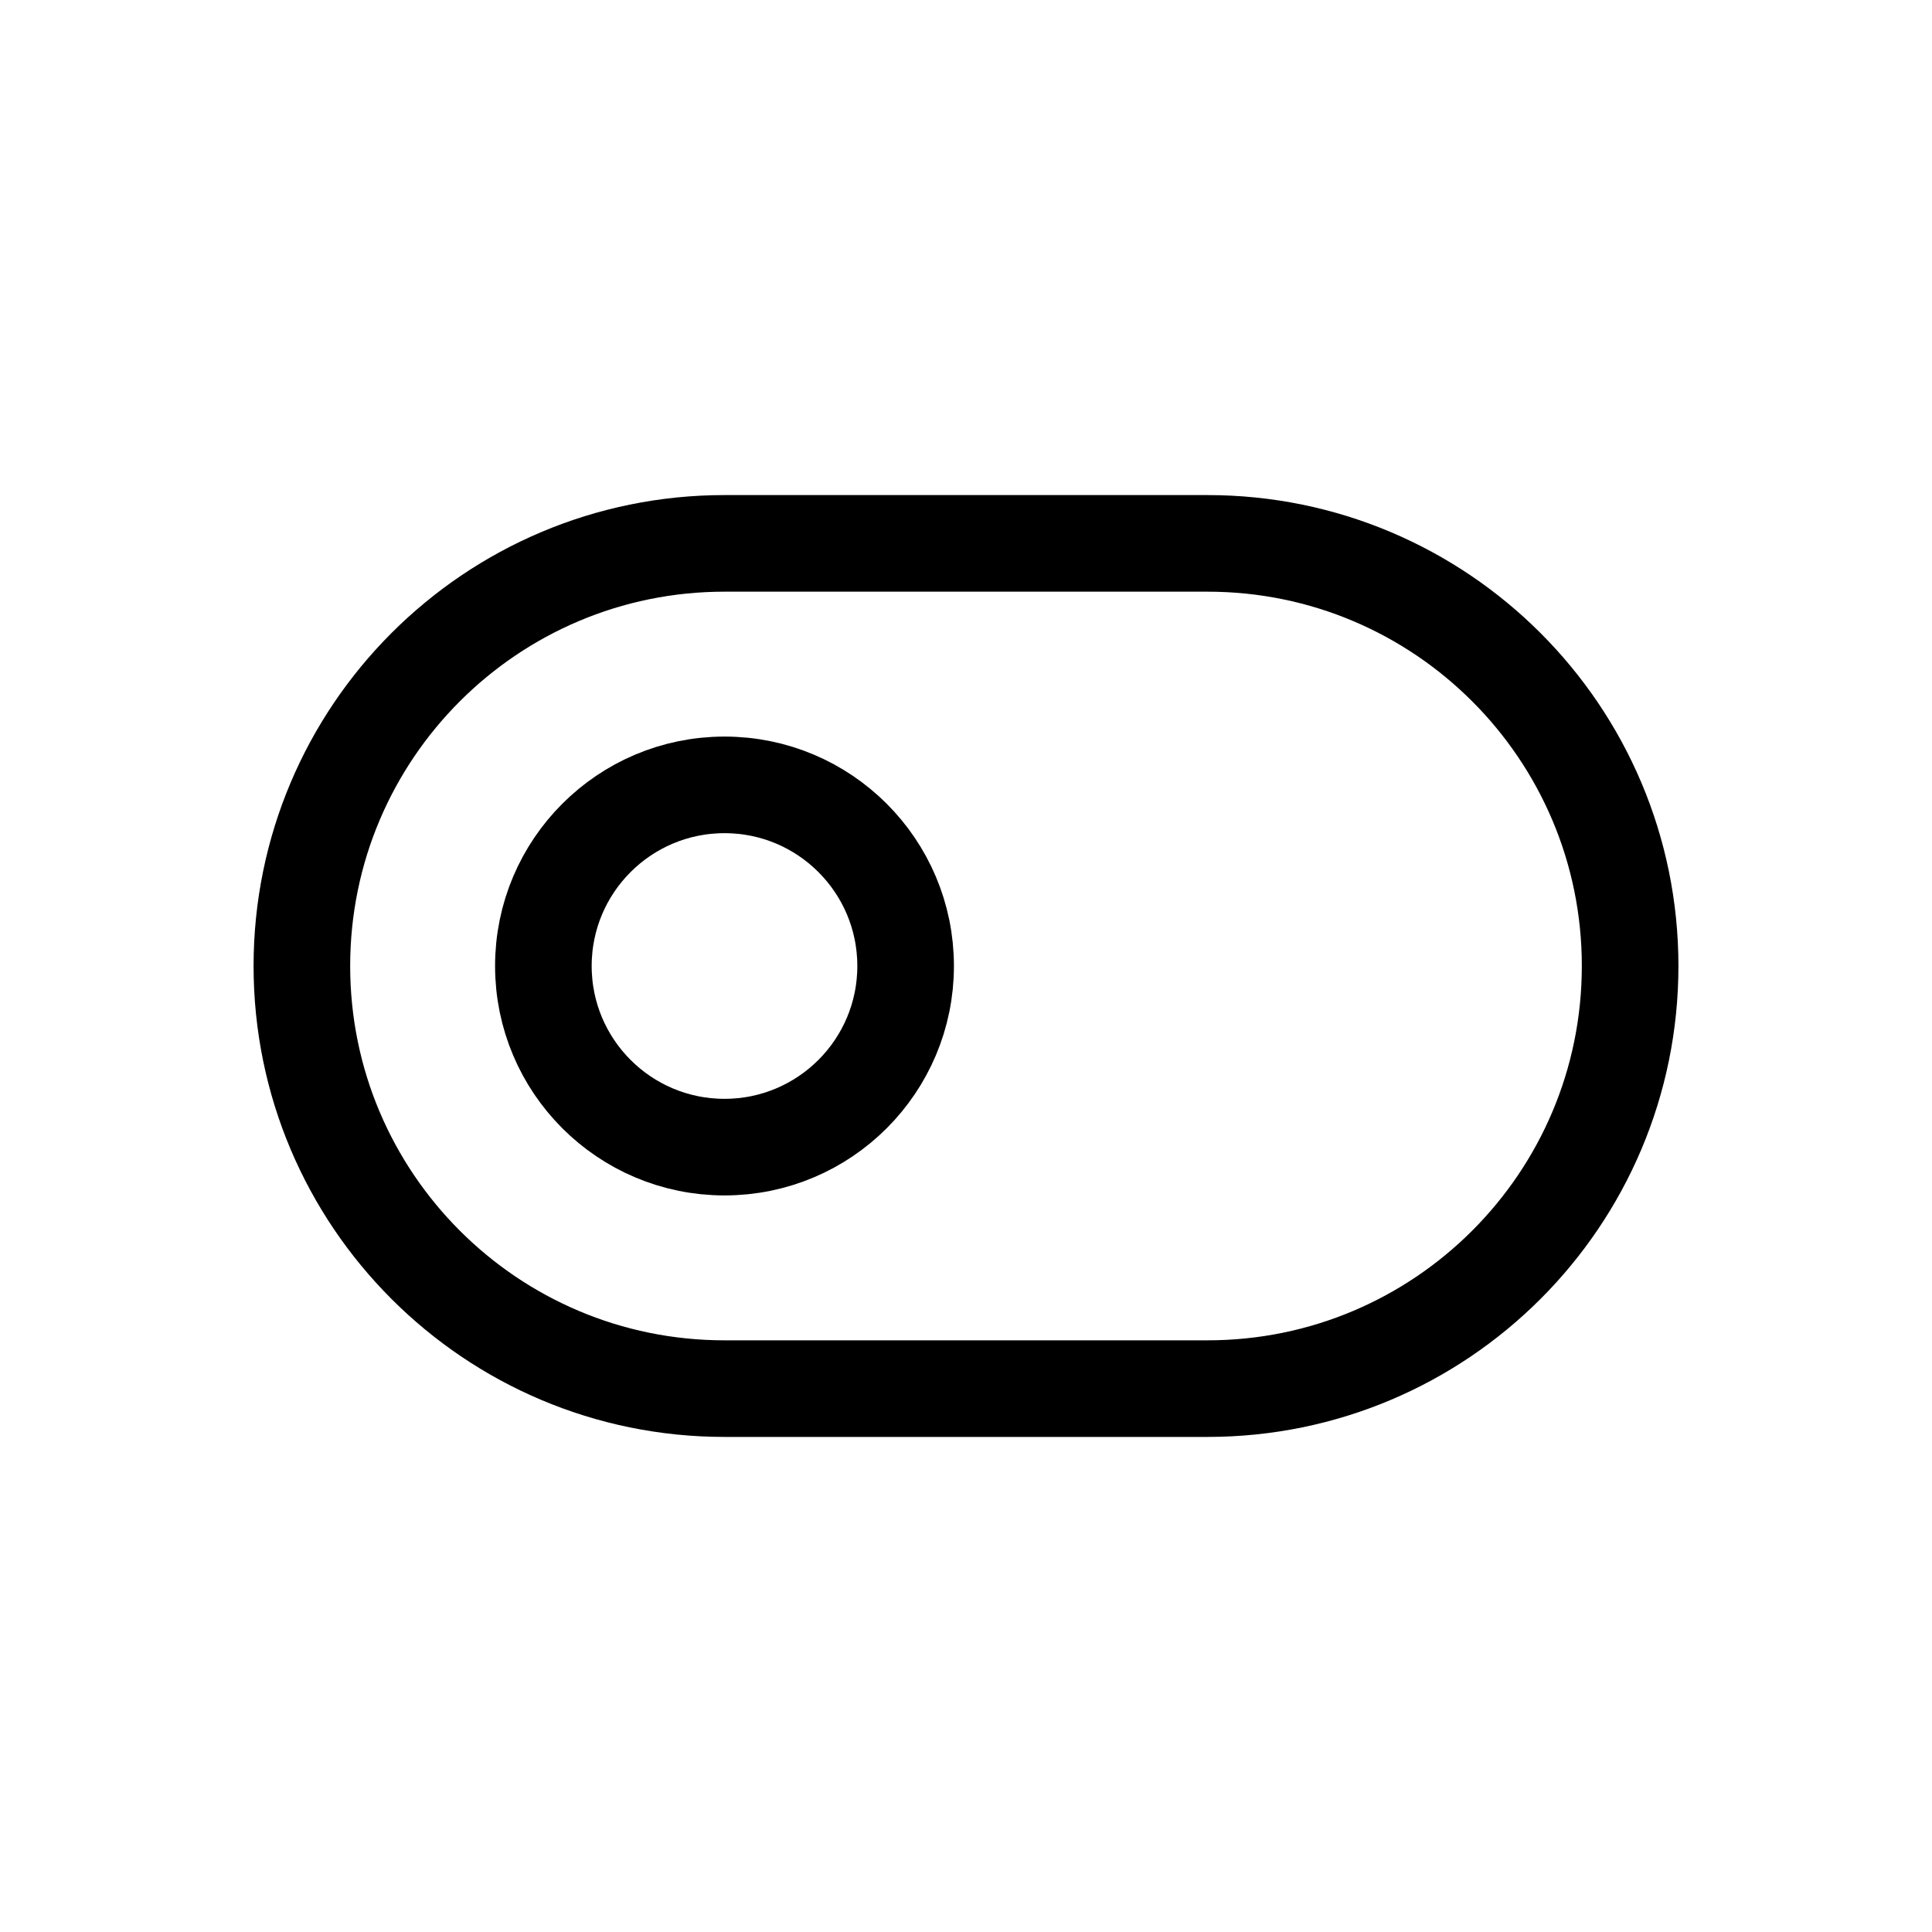 <svg width="40" height="40" viewBox="0 0 40 40" fill="none" xmlns="http://www.w3.org/2000/svg">
<path d="M25 11.25H15C10.168 11.25 6.25 15.168 6.25 20C6.25 24.832 10.168 28.75 15 28.75H25C29.832 28.75 33.75 24.832 33.75 20C33.75 15.168 29.832 11.25 25 11.25Z" stroke="black" stroke-width="2" stroke-linecap="round" stroke-linejoin="round"/>
<path d="M15 23.75C17.071 23.75 18.75 22.071 18.75 20C18.75 17.929 17.071 16.25 15 16.25C12.929 16.25 11.25 17.929 11.25 20C11.25 22.071 12.929 23.75 15 23.75Z" stroke="black" stroke-width="2" stroke-linecap="round" stroke-linejoin="round"/>
</svg>
